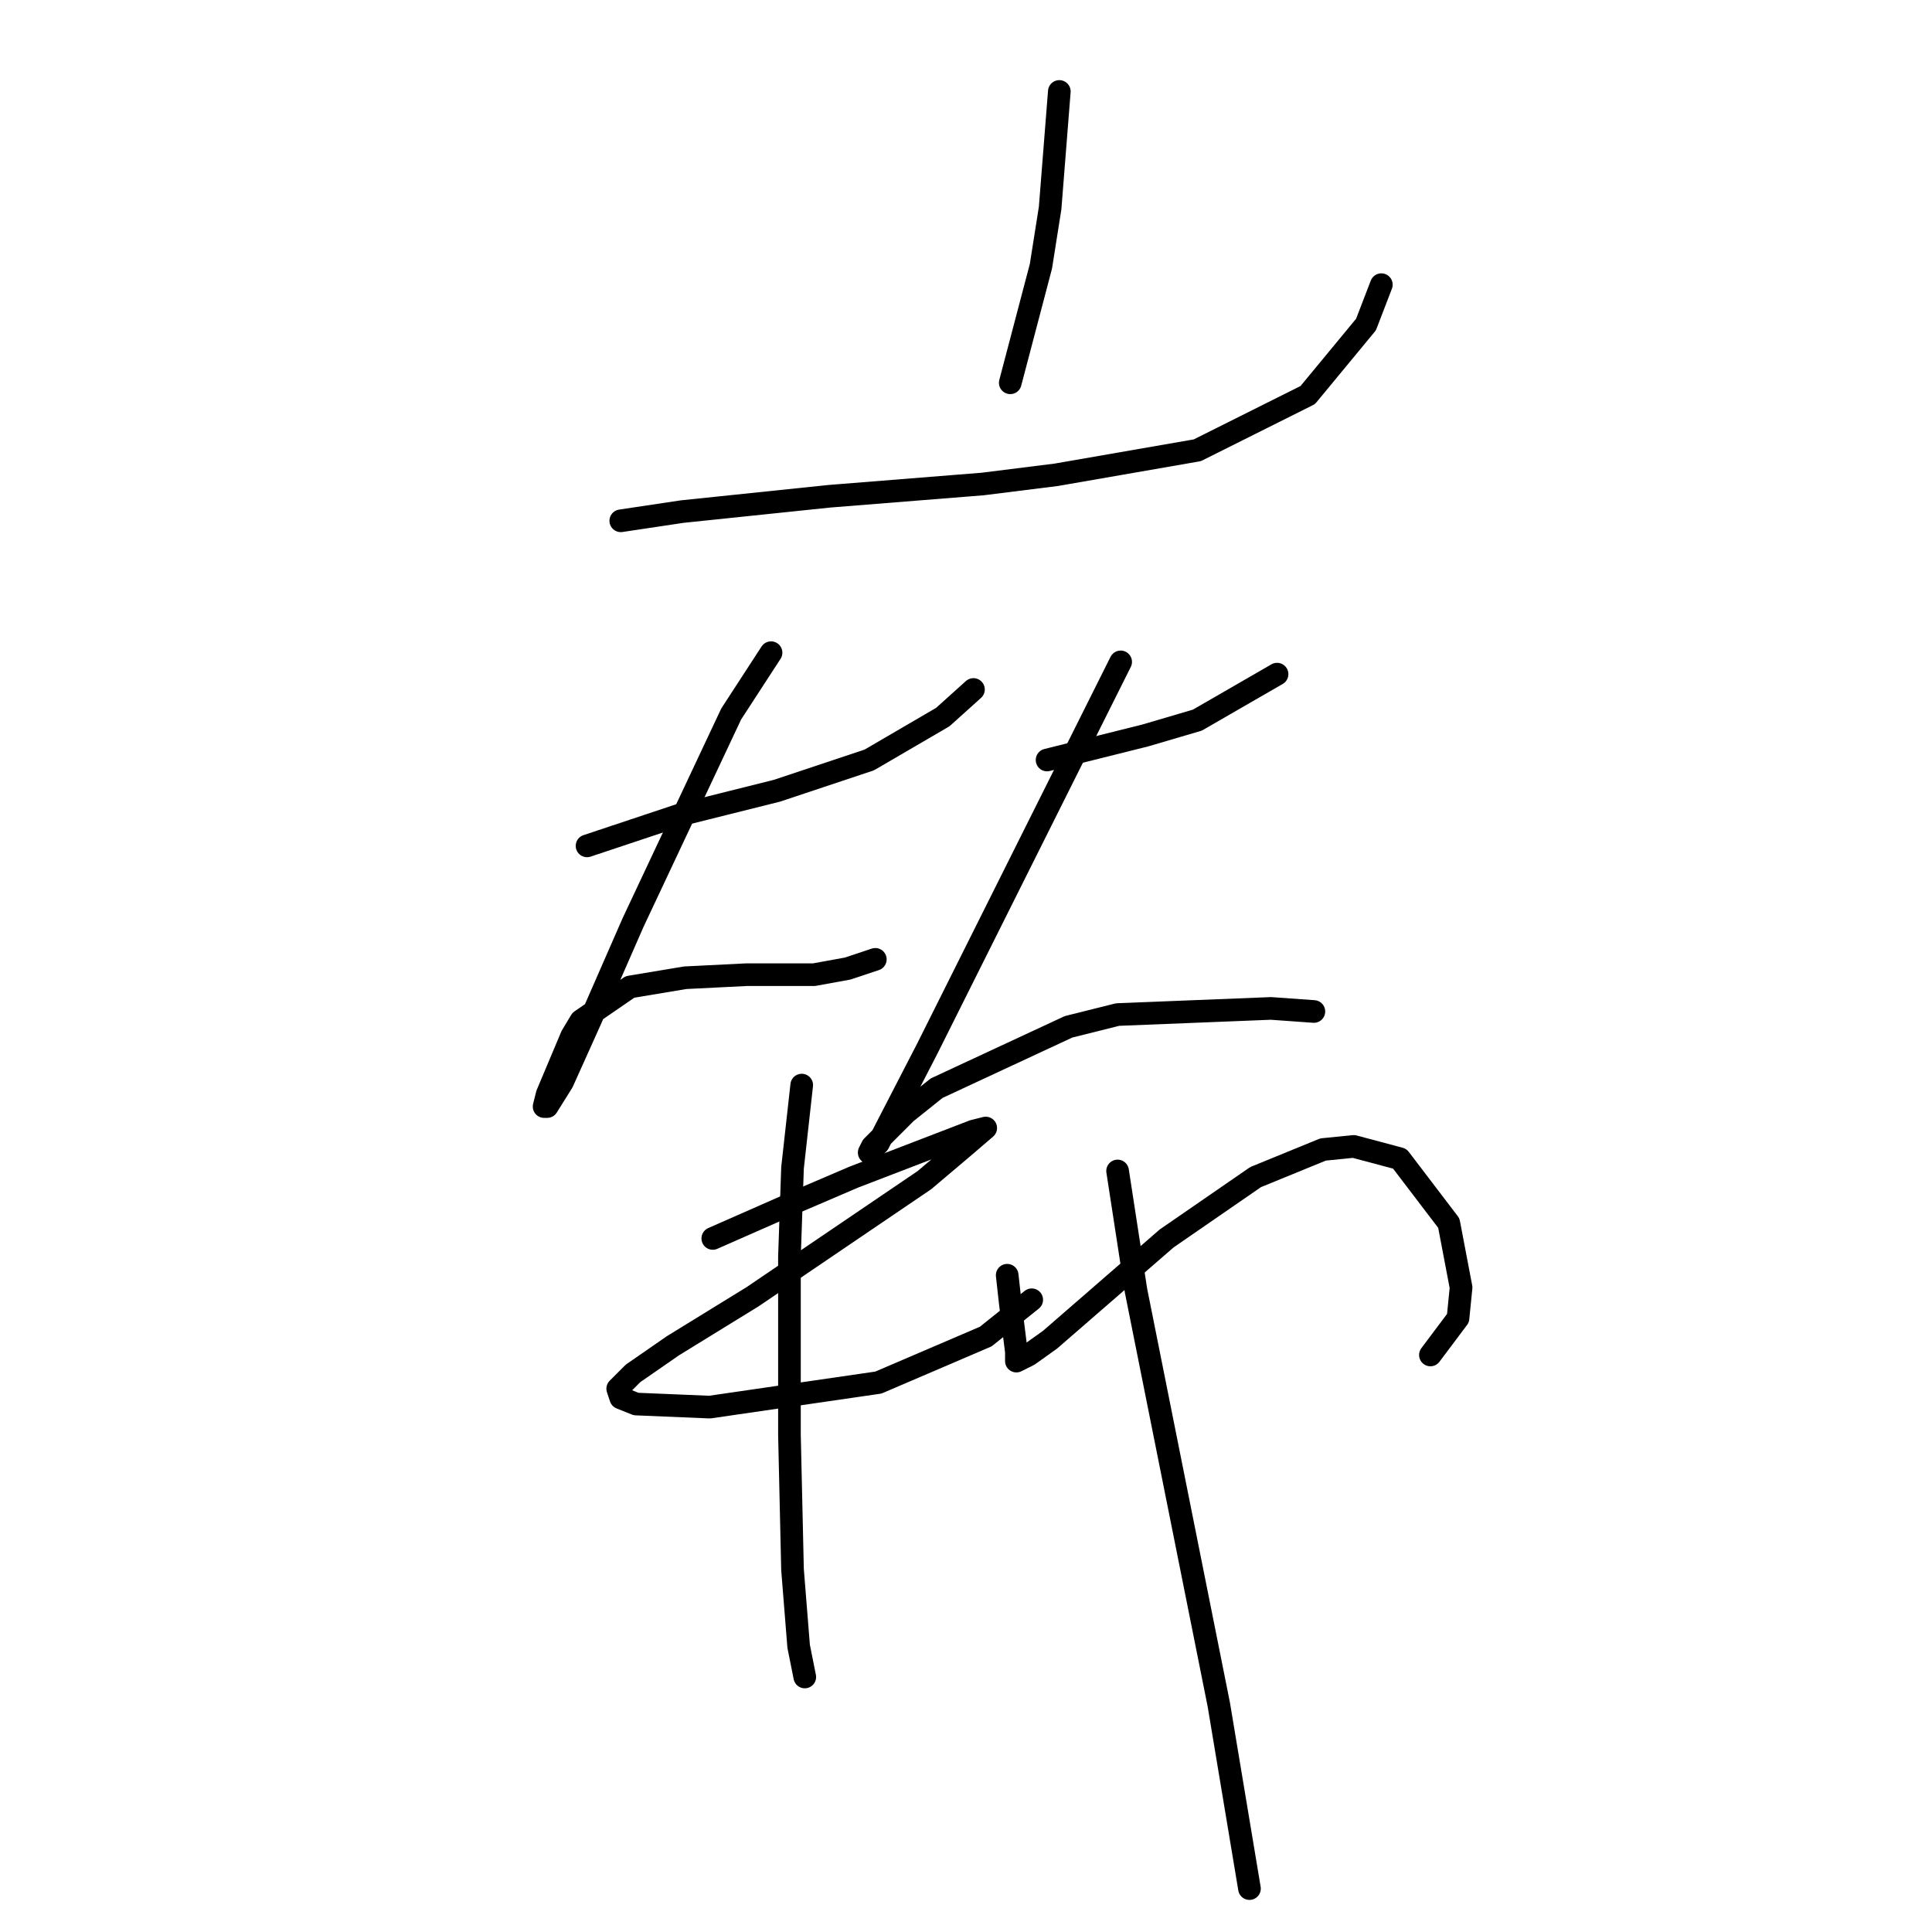 <?xml version="1.0" standalone="no"?>
    <svg width="256" height="256" xmlns="http://www.w3.org/2000/svg" version="1.1">
    <polyline stroke="black" stroke-width="3" stroke-linecap="round" fill="transparent" stroke-linejoin="round" points="82.256 69.009 90.383 67.79 109.889 65.758 130.207 64.133 139.96 62.913 158.653 59.663 173.282 52.348 181.003 43.002 183.035 37.719 183.035 37.719 " />
        <polyline stroke="black" stroke-width="3" stroke-linecap="round" fill="transparent" stroke-linejoin="round" points="140.366 12.118 139.147 27.56 137.928 35.281 133.865 50.722 133.865 50.722 " />
        <polyline stroke="black" stroke-width="3" stroke-linecap="round" fill="transparent" stroke-linejoin="round" points="77.786 112.084 83.882 110.052 89.977 108.02 96.479 106.395 102.981 104.769 115.172 100.705 124.925 95.016 128.988 91.359 128.988 91.359 " />
        <polyline stroke="black" stroke-width="3" stroke-linecap="round" fill="transparent" stroke-linejoin="round" points="102.168 86.483 96.885 94.61 83.882 122.243 78.192 135.247 74.535 143.374 72.503 146.625 72.097 146.625 72.503 144.999 75.754 137.278 76.973 135.247 83.475 130.777 90.79 129.557 98.917 129.151 107.857 129.151 112.327 128.338 115.984 127.119 115.984 127.119 " />
        <polyline stroke="black" stroke-width="3" stroke-linecap="round" fill="transparent" stroke-linejoin="round" points="138.741 100.705 145.243 99.08 151.745 97.455 158.653 95.423 169.218 89.327 169.218 89.327 " />
        <polyline stroke="black" stroke-width="3" stroke-linecap="round" fill="transparent" stroke-linejoin="round" points="148.494 87.702 135.896 112.896 130.614 123.462 122.893 138.904 116.391 151.501 115.172 152.72 115.578 151.908 120.048 147.438 124.112 144.187 141.586 136.059 148.087 134.434 168.406 133.621 174.095 134.027 174.095 134.027 " />
        <polyline stroke="black" stroke-width="3" stroke-linecap="round" fill="transparent" stroke-linejoin="round" points="94.447 164.099 104.606 159.628 113.14 155.971 128.988 149.876 130.614 149.469 127.769 151.908 122.486 156.378 99.73 171.819 89.164 178.321 83.882 181.979 81.85 184.01 82.256 185.23 84.288 186.042 94.041 186.449 116.391 183.198 130.614 177.102 136.709 172.226 136.709 172.226 " />
        <polyline stroke="black" stroke-width="3" stroke-linecap="round" fill="transparent" stroke-linejoin="round" points="106.232 143.78 105.013 154.752 104.606 166.537 104.606 190.106 105.013 207.986 105.825 218.145 106.638 222.209 106.638 222.209 " />
        <polyline stroke="black" stroke-width="3" stroke-linecap="round" fill="transparent" stroke-linejoin="round" points="133.458 168.975 133.865 172.632 134.677 179.134 134.677 180.353 136.303 179.54 139.147 177.509 154.589 164.099 166.374 155.971 175.314 152.314 179.378 151.908 185.473 153.533 191.975 162.067 193.6 170.6 193.194 174.664 189.537 179.54 189.537 179.54 " />
        <polyline stroke="black" stroke-width="3" stroke-linecap="round" fill="transparent" stroke-linejoin="round" points="148.087 155.158 150.526 171.007 153.37 185.23 161.497 225.866 165.561 250.248 165.561 250.248 " />
        </svg>